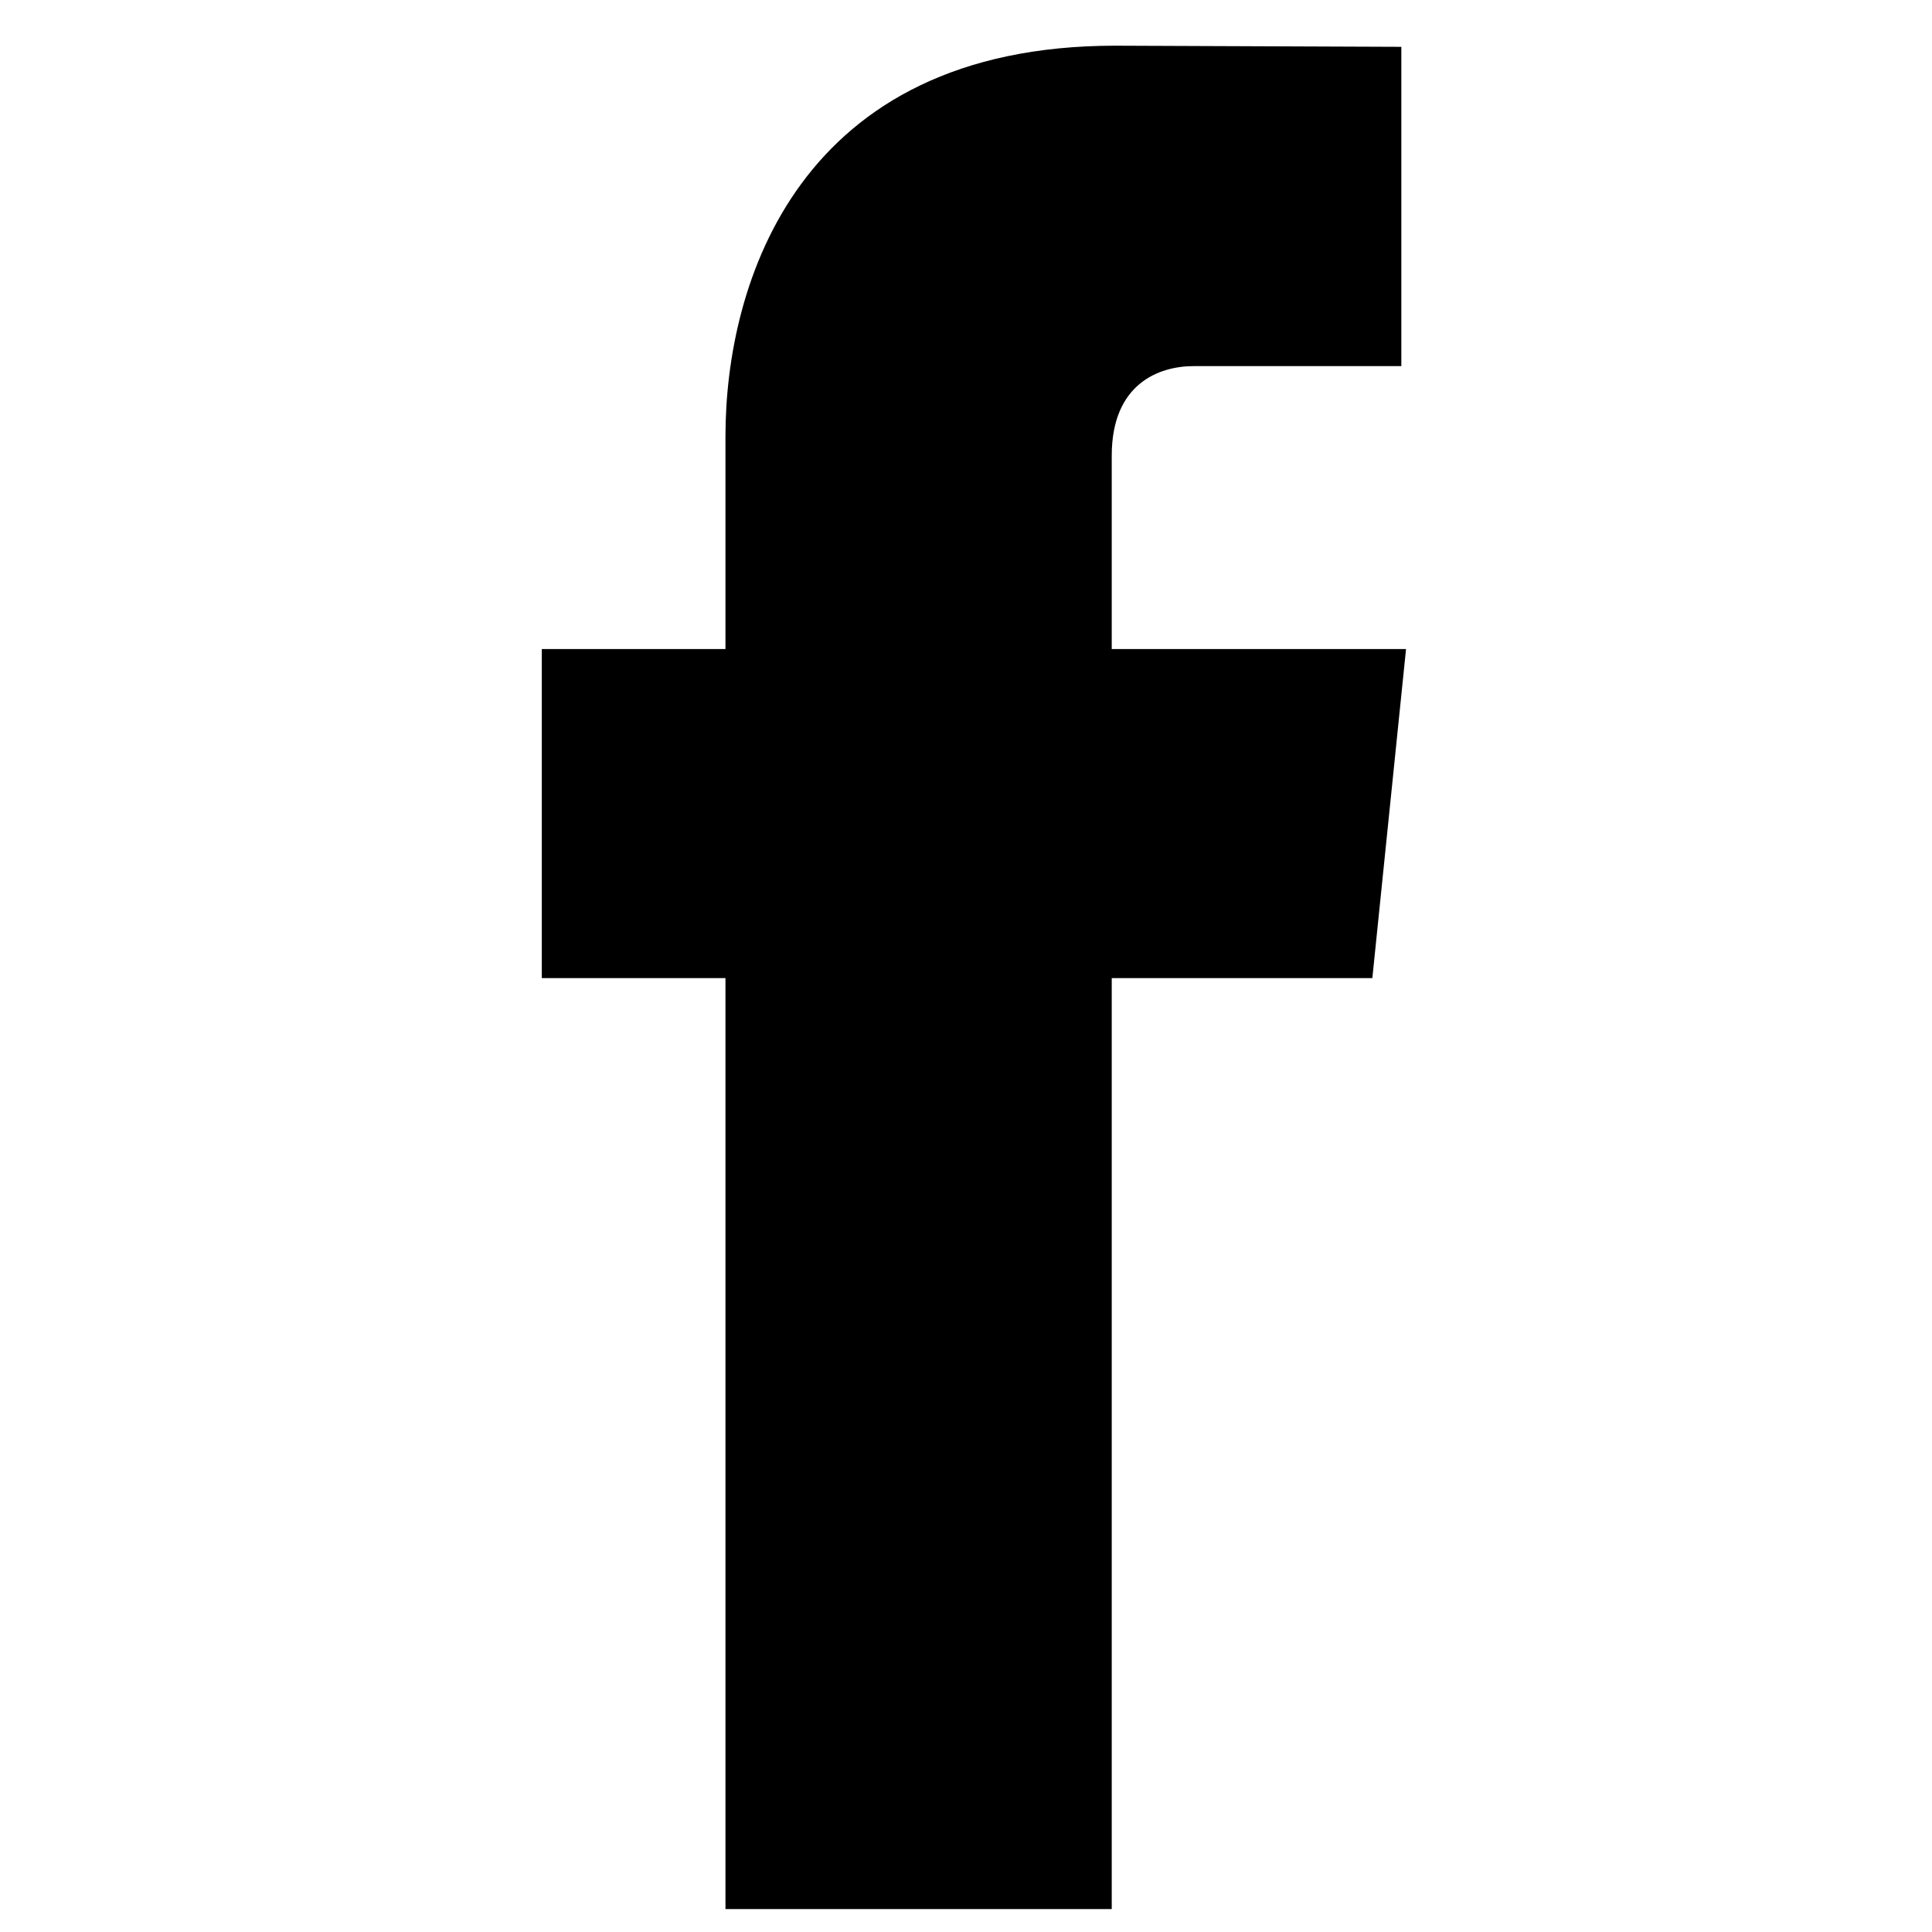 <?xml version="1.0" encoding="UTF-8" standalone="no"?>
<svg width="46px" height="46px" viewBox="0 0 46 46" version="1.1" xmlns="http://www.w3.org/2000/svg" xmlns:xlink="http://www.w3.org/1999/xlink" xmlns:sketch="http://www.bohemiancoding.com/sketch/ns">
    <!-- Generator: Sketch 3.3 (11970) - http://www.bohemiancoding.com/sketch -->
    <title>Facebook</title>
    <desc>Created with Sketch.</desc>
    <defs></defs>
    <g id="Page-1" stroke="none" stroke-width="1" fill="none" fill-rule="evenodd" sketch:type="MSPage">
        <g id="Facebook" sketch:type="MSArtboardGroup" fill="#000000">
            <g id="06-facebook" sketch:type="MSLayerGroup" transform="translate(12, 1)">
                <path d="M21.477,14.454 L14.47,14.454 L14.47,9.849 C14.47,8.12 15.614,7.717 16.419,7.717 L21.365,7.717 L21.365,0.115 L14.554,0.088 C6.993,0.088 5.273,5.758 5.273,9.387 L5.273,14.454 L0.9,14.454 L0.9,22.288 L5.273,22.288 L5.273,44.454 L14.47,44.454 L14.47,22.288 L20.675,22.288 L21.477,14.454 L21.477,14.454 Z" id="Shape" sketch:type="MSShapeGroup"></path>
            </g>
        </g>
    </g>
</svg>
